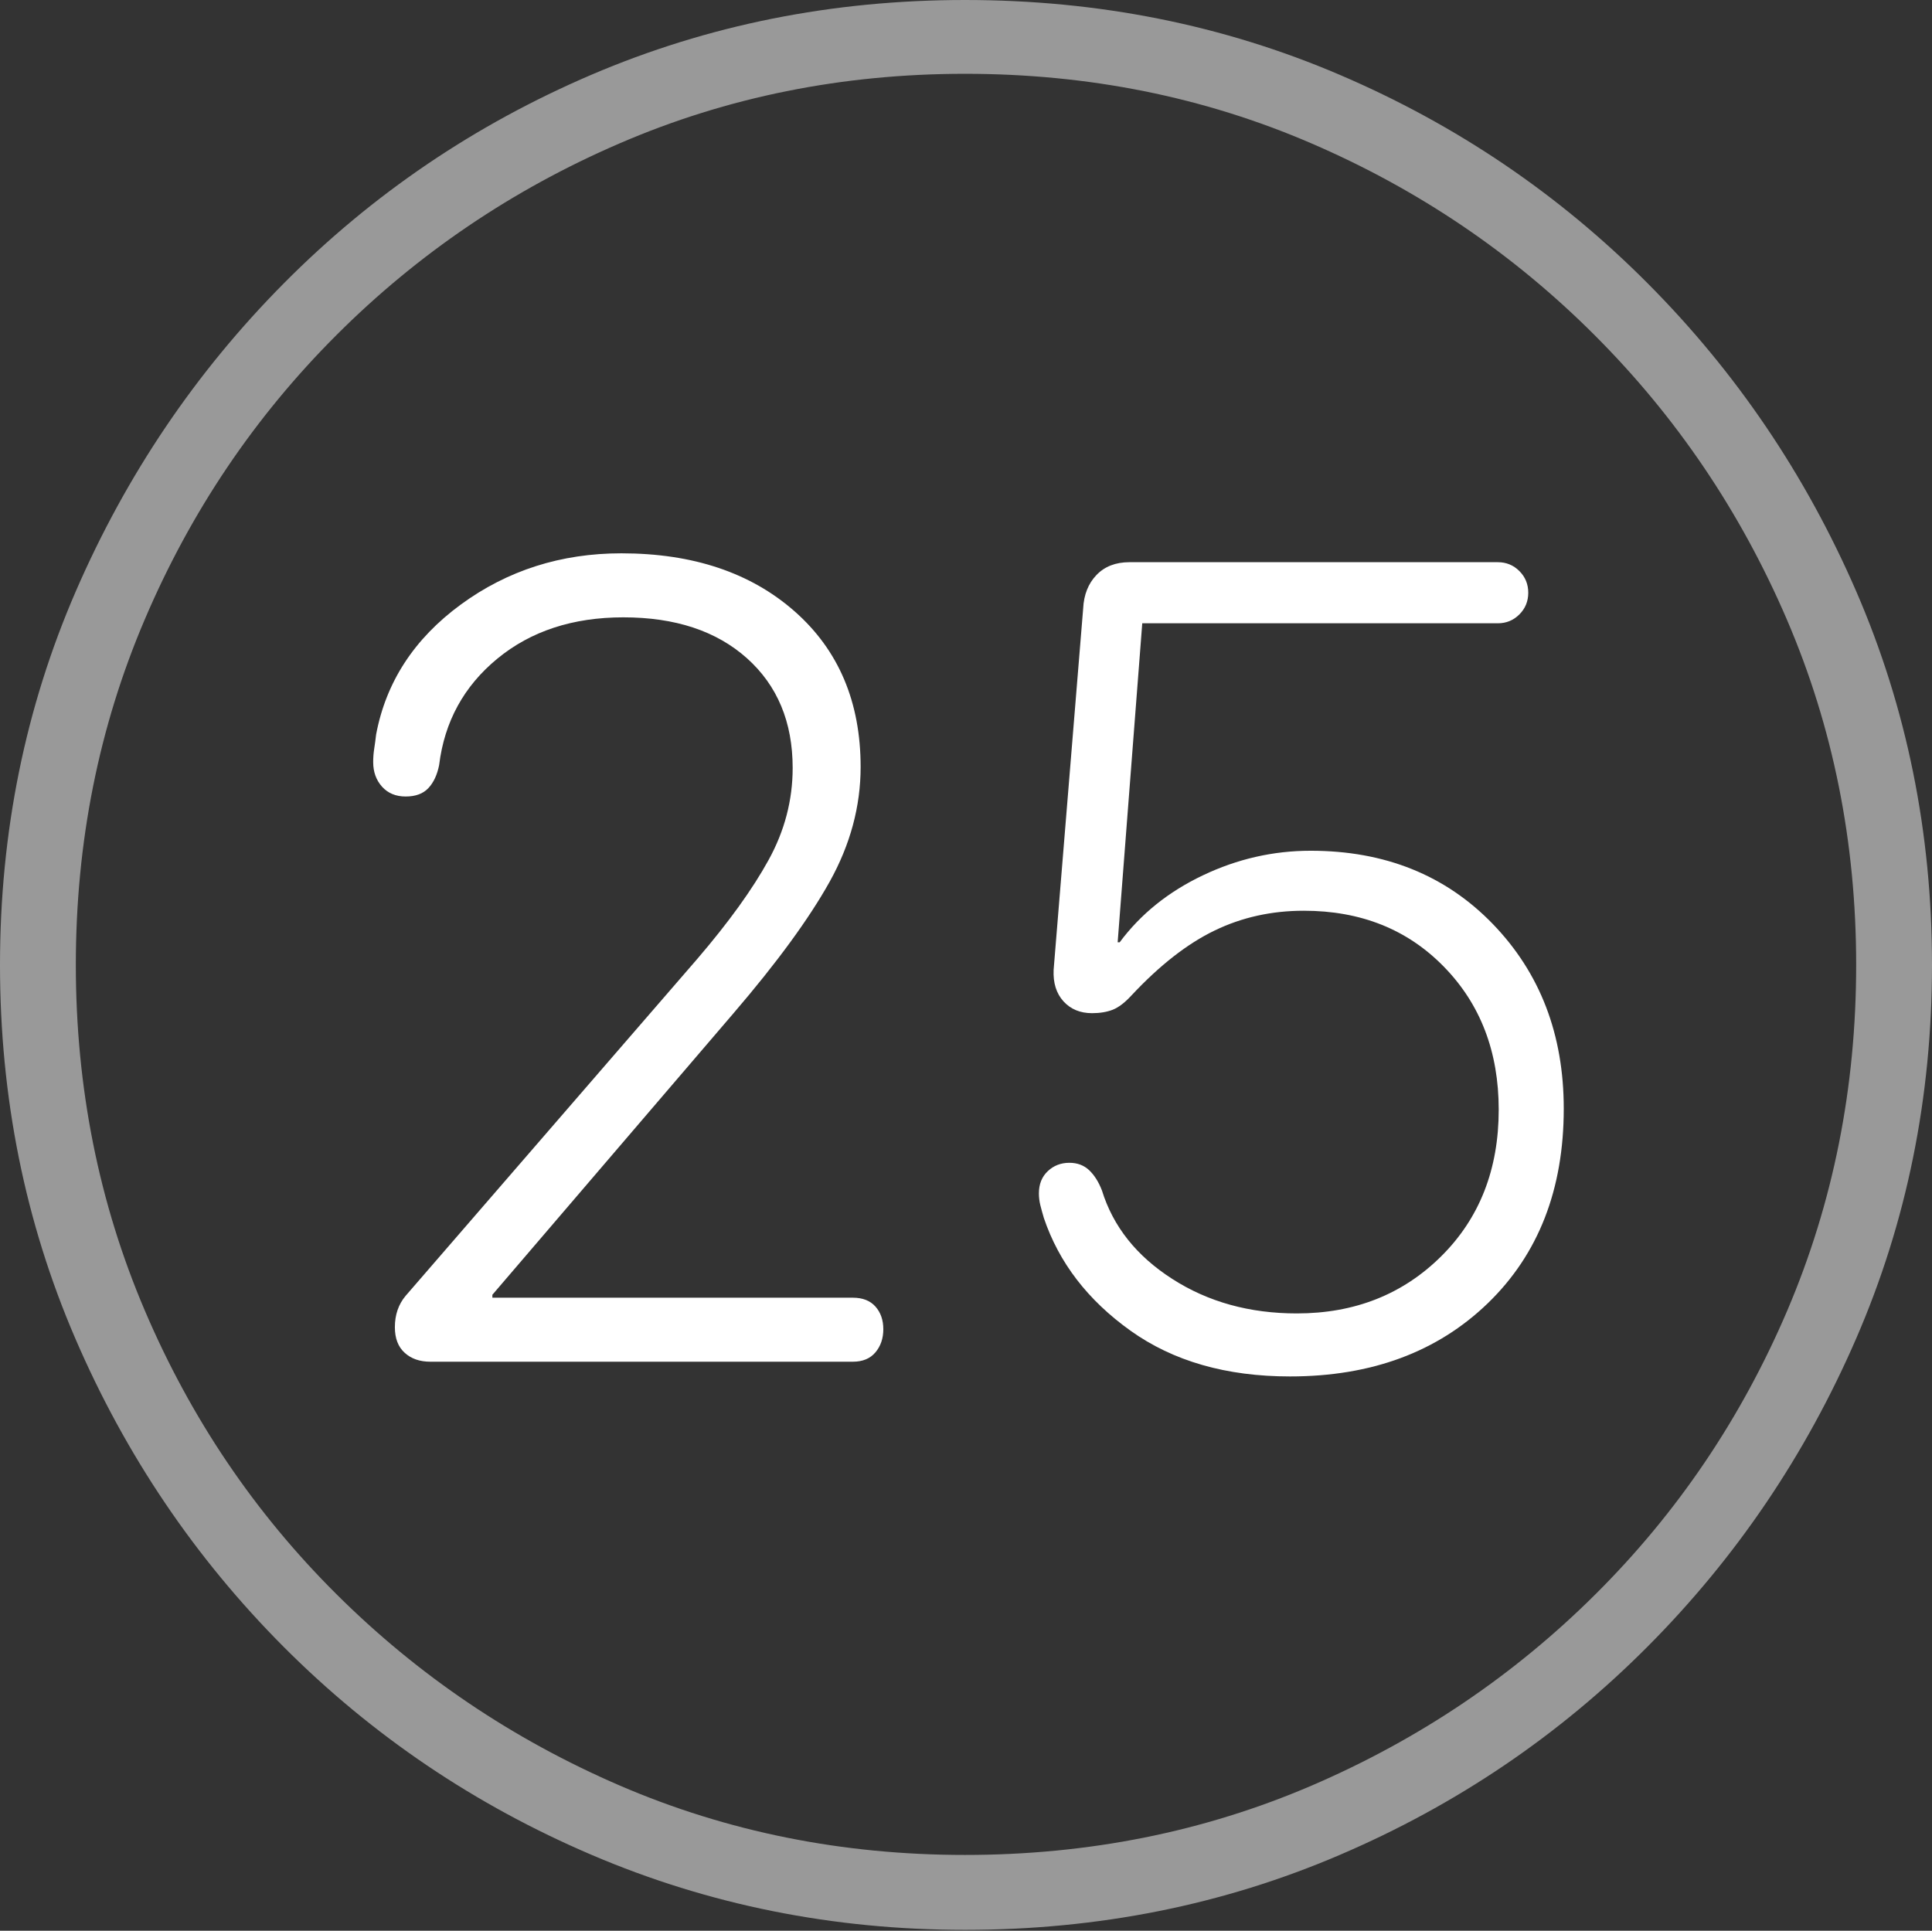 <?xml version="1.0" encoding="UTF-8"?>
<!--Generator: Apple Native CoreSVG 175-->
<!DOCTYPE svg
PUBLIC "-//W3C//DTD SVG 1.1//EN"
       "http://www.w3.org/Graphics/SVG/1.1/DTD/svg11.dtd">
<svg version="1.1" xmlns="http://www.w3.org/2000/svg" xmlns:xlink="http://www.w3.org/1999/xlink" width="19.16" height="19.15">
 <rect width="100%" height="100%" fill="#333333" stroke="none"/>
 <g>
  <rect height="19.15" opacity="0" width="19.16" x="0" y="0"/>
  <path d="M9.57 19.141Q11.553 19.141 13.286 18.398Q15.02 17.656 16.338 16.333Q17.656 15.01 18.408 13.276Q19.16 11.543 19.16 9.57Q19.16 7.598 18.408 5.864Q17.656 4.131 16.338 2.808Q15.02 1.484 13.286 0.742Q11.553 0 9.57 0Q7.598 0 5.864 0.742Q4.131 1.484 2.817 2.808Q1.504 4.131 0.752 5.864Q0 7.598 0 9.57Q0 11.543 0.747 13.276Q1.494 15.01 2.812 16.333Q4.131 17.656 5.869 18.398Q7.607 19.141 9.57 19.141ZM9.57 18.398Q7.744 18.398 6.147 17.71Q4.551 17.021 3.335 15.81Q2.119 14.6 1.436 12.998Q0.752 11.396 0.752 9.57Q0.752 7.744 1.436 6.143Q2.119 4.541 3.335 3.325Q4.551 2.109 6.147 1.421Q7.744 0.732 9.57 0.732Q11.406 0.732 13.003 1.421Q14.6 2.109 15.815 3.325Q17.031 4.541 17.72 6.143Q18.408 7.744 18.408 9.57Q18.408 11.396 17.725 12.998Q17.041 14.6 15.825 15.81Q14.609 17.021 13.008 17.71Q11.406 18.398 9.57 18.398Z" fill="rgba(255,255,255,0.5)"/>
  <path d="M4.268 13.506L8.457 13.506Q8.604 13.506 8.682 13.413Q8.76 13.32 8.76 13.184Q8.76 13.047 8.682 12.959Q8.604 12.871 8.457 12.871L4.883 12.871L4.883 12.842L7.275 10.049Q7.92 9.297 8.228 8.745Q8.535 8.193 8.535 7.607Q8.535 6.641 7.881 6.064Q7.227 5.488 6.162 5.488Q5.264 5.488 4.57 5.996Q3.877 6.504 3.73 7.285Q3.721 7.363 3.711 7.427Q3.701 7.49 3.701 7.559Q3.701 7.705 3.789 7.803Q3.877 7.9 4.023 7.9Q4.17 7.9 4.248 7.817Q4.326 7.734 4.355 7.588Q4.434 6.943 4.932 6.533Q5.43 6.123 6.182 6.123Q6.953 6.123 7.407 6.528Q7.861 6.934 7.861 7.617Q7.861 8.096 7.622 8.53Q7.383 8.965 6.914 9.512L4.023 12.852Q3.916 12.979 3.916 13.164Q3.916 13.33 4.014 13.418Q4.111 13.506 4.268 13.506ZM12.793 13.652Q14.004 13.652 14.756 12.925Q15.508 12.197 15.508 10.996Q15.508 9.893 14.805 9.165Q14.102 8.438 12.998 8.438Q12.441 8.438 11.929 8.682Q11.416 8.926 11.104 9.346L11.084 9.346L11.328 6.182L14.854 6.182Q14.98 6.182 15.068 6.094Q15.156 6.006 15.156 5.879Q15.156 5.752 15.068 5.664Q14.98 5.576 14.854 5.576L11.201 5.576Q10.996 5.576 10.874 5.703Q10.752 5.83 10.742 6.035L10.449 9.619Q10.44 9.814 10.547 9.932Q10.654 10.049 10.83 10.049Q10.947 10.049 11.035 10.015Q11.123 9.98 11.221 9.873Q11.641 9.424 12.046 9.229Q12.451 9.033 12.93 9.033Q13.779 9.033 14.321 9.59Q14.863 10.146 14.863 11.006Q14.863 11.895 14.292 12.461Q13.721 13.027 12.861 13.027Q12.158 13.027 11.626 12.685Q11.094 12.344 10.928 11.807Q10.879 11.68 10.801 11.606Q10.723 11.533 10.605 11.533Q10.479 11.533 10.391 11.616Q10.303 11.699 10.303 11.836Q10.303 11.895 10.317 11.953Q10.332 12.012 10.352 12.08Q10.576 12.744 11.211 13.198Q11.846 13.652 12.793 13.652Z" fill="#ffffff"/>
 </g>
</svg>
